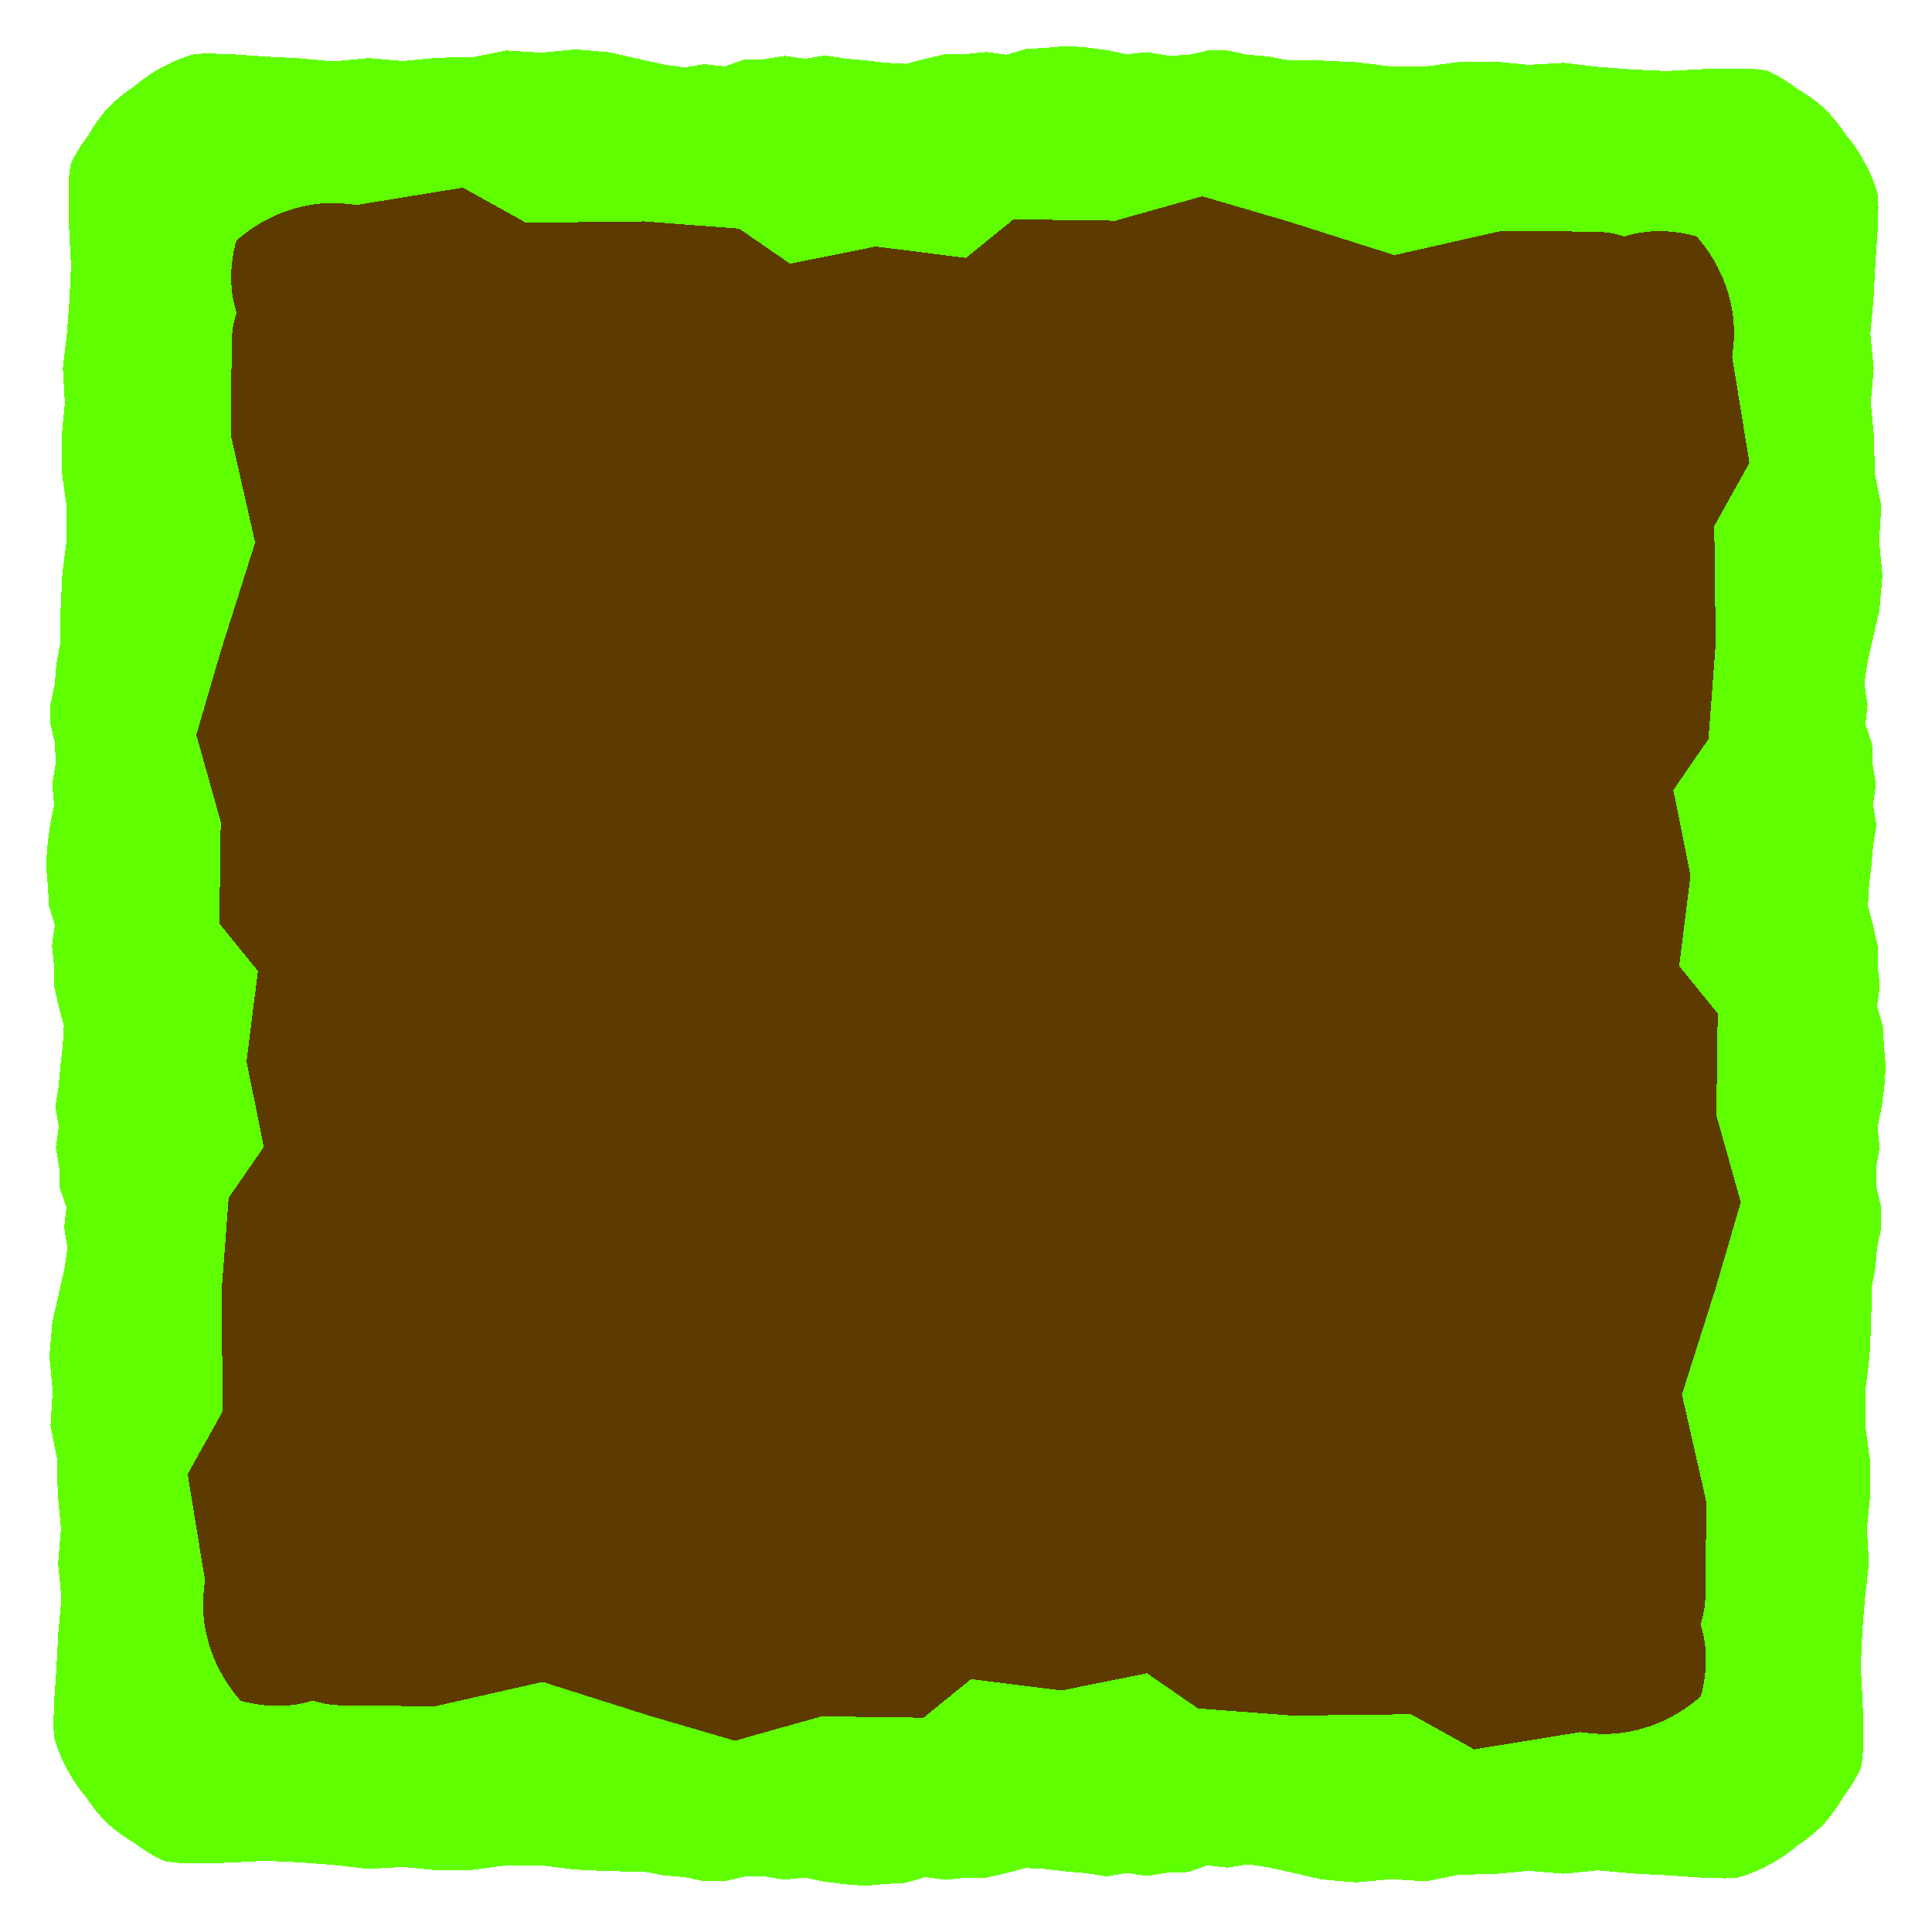 <?xml version="1.0" encoding="UTF-8" standalone="no"?>
<!-- Created with Inkscape (http://www.inkscape.org/) -->

<svg
   xmlns:dc="http://purl.org/dc/elements/1.1/"
   xmlns:cc="http://creativecommons.org/ns#"
   xmlns:rdf="http://www.w3.org/1999/02/22-rdf-syntax-ns#"
   xmlns:svg="http://www.w3.org/2000/svg"
   xmlns="http://www.w3.org/2000/svg"
   xmlns:sodipodi="http://sodipodi.sourceforge.net/DTD/sodipodi-0.dtd"
   xmlns:inkscape="http://www.inkscape.org/namespaces/inkscape"
   width="192"
   height="192"
   viewBox="0 0 50.8 50.8"
   version="1.1"
   id="svg8"
   inkscape:version="0.92.2 2405546, 2018-03-11"
   sodipodi:docname="ground_demo.svg"
   shape-rendering="crispEdges">
  <sodipodi:namedview
     id="base"
     pagecolor="#ffffff"
     bordercolor="#666666"
     borderopacity="1.0"
     inkscape:pageopacity="0.0"
     inkscape:pageshadow="2"
     inkscape:zoom="1.979899"
     inkscape:cx="174.1604"
     inkscape:cy="53.950623"
     inkscape:document-units="px"
     inkscape:current-layer="layer1"
     showgrid="false"
     units="px"
     showguides="true"
     inkscape:guide-bbox="true"
     inkscape:snap-page="true"
     inkscape:snap-object-midpoints="true"
     inkscape:window-width="1920"
     inkscape:window-height="1041"
     inkscape:window-x="0"
     inkscape:window-y="39"
     inkscape:window-maximized="0"
     inkscape:snap-global="true">
    <inkscape:grid
       type="xygrid"
       id="grid815" />
    <sodipodi:guide
       position="-2.646,16.933"
       orientation="0,1"
       id="guide817"
       inkscape:locked="false" />
    <sodipodi:guide
       position="28.537,33.734"
       orientation="0,1"
       id="guide819"
       inkscape:locked="false" />
    <sodipodi:guide
       position="16.933,-2.646"
       orientation="1,0"
       id="guide821"
       inkscape:locked="false" />
    <sodipodi:guide
       position="33.867,-2.646"
       orientation="1,0"
       id="guide823"
       inkscape:locked="false" />
    <sodipodi:guide
       position="0,50.8"
       orientation="0.707,0.707"
       id="guide827"
       inkscape:locked="false" />
    <sodipodi:guide
       position="50.8,50.8"
       orientation="-0.707,0.707"
       id="guide829"
       inkscape:locked="false" />
    <sodipodi:guide
       inkscape:locked="false"
       id="guide4779"
       orientation="0,1"
       position="49.212,49.213" />
    <sodipodi:guide
       inkscape:locked="false"
       id="guide4781"
       orientation="0,1"
       position="1.587,1.588" />
    <sodipodi:guide
       inkscape:locked="false"
       id="guide4783"
       orientation="1,0"
       position="1.587,49.213" />
    <sodipodi:guide
       inkscape:locked="false"
       id="guide4785"
       orientation="1,0"
       position="49.212,1.588" />
    <sodipodi:guide
       position="44.979,44.979"
       orientation="0,1"
       id="guide5672"
       inkscape:locked="false" />
    <sodipodi:guide
       position="5.821,44.979"
       orientation="1,0"
       id="guide5674"
       inkscape:locked="false" />
    <sodipodi:guide
       position="5.821,5.821"
       orientation="0,1"
       id="guide5676"
       inkscape:locked="false" />
    <sodipodi:guide
       position="44.979,5.821"
       orientation="1,0"
       id="guide5678"
       inkscape:locked="false" />
  </sodipodi:namedview>
  <defs
     id="defs2">
    <inkscape:path-effect
       effect="skeletal"
       id="path-effect5689"
       is_visible="true"
       pattern="M 0.038,3.016 9.491,3.735 14.554,7.227 l 8.483,-1.712 9,1.13 4.722,-3.831 10.114,0.135 8.635,-2.428 8.53,2.495"
       copytype="single_stretched"
       prop_scale="1"
       scale_y_rel="false"
       spacing="0"
       normal_offset="0"
       tang_offset="0"
       prop_units="false"
       vertical_pattern="false"
       fuse_tolerance="0" />
    <inkscape:path-effect
       fuse_tolerance="0"
       vertical_pattern="false"
       prop_units="false"
       tang_offset="0"
       normal_offset="0"
       spacing="0"
       scale_y_rel="false"
       prop_scale="1"
       copytype="single_stretched"
       pattern="M 0.108,1.911 2.08,2.346 4.079,2.641 6.09,2.31 8.115,2.531 10.044,1.873 l 2.037,-0.065 2.013,-0.325 2.018,0.29 2.008,-0.338 2.011,0.319 2.002,0.177 1.996,0.236 2.028,0.108 1.964,-0.518 1.97,-0.441 2.018,-0.011 2.019,-0.209 2.011,0.276 1.946,-0.573 2.026,-0.115 2.013,-0.182 2.016,0.15 1.998,0.265 1.976,0.397 2.021,-0.201 2.004,0.332 2.024,-0.043 1.973,-0.454 2.018,0.008 1.975,0.415 2.004,0.164 1.975,0.378"
       is_visible="true"
       id="path-effect4796"
       effect="skeletal" />
    <inkscape:path-effect
       fuse_tolerance="0"
       vertical_pattern="false"
       prop_units="false"
       tang_offset="0"
       normal_offset="0"
       spacing="0"
       scale_y_rel="false"
       prop_scale="1"
       copytype="repeated"
       pattern="m 0.029,246.706 0.522,0.115 0.529,0.078 0.532,-0.087 0.536,0.058 0.51,-0.174 0.539,-0.017 0.532,-0.086 0.534,0.077 0.531,-0.089 0.532,0.084 0.53,0.047 0.528,0.062 0.537,0.029 0.52,-0.137 0.521,-0.117 0.534,-0.003 0.534,-0.055 0.532,0.073 0.515,-0.152 0.536,-0.03 0.533,-0.048 0.533,0.04 0.529,0.07 0.523,0.105 0.535,-0.053 0.53,0.088 0.536,-0.011 0.522,-0.12 0.534,0.002 0.523,0.11 0.53,0.043 0.523,0.1"
       is_visible="true"
       id="path-effect4748"
       effect="skeletal" />
    <inkscape:path-effect
       fuse_tolerance="0"
       vertical_pattern="false"
       prop_units="false"
       tang_offset="0"
       normal_offset="0"
       spacing="0"
       scale_y_rel="false"
       prop_scale="1"
       copytype="repeated"
       pattern="M 0,0 H 1"
       is_visible="true"
       id="path-effect4727"
       effect="skeletal" />
    <inkscape:path-effect
       effect="simplify"
       id="path-effect4546"
       is_visible="true"
       steps="1"
       threshold="0.002"
       smooth_angles="0"
       helper_size="5"
       simplify_individual_paths="false"
       simplify_just_coalesce="false" />
    <inkscape:path-effect
       effect="sketch"
       id="path-effect841"
       is_visible="true"
       nbiter_approxstrokes="5"
       strokelength="100"
       strokelength_rdm="0.3;1"
       strokeoverlap="0.3"
       strokeoverlap_rdm="0.3;1"
       ends_tolerance="0.1;1"
       parallel_offset="5;1"
       tremble_size="5;1"
       tremble_frequency="1"
       nbtangents="5"
       tgt_places_rdmness="1;1"
       tgtscale="10"
       tgtlength="100"
       tgtlength_rdm="0.3;1" />
    <inkscape:path-effect
       effect="knot"
       id="path-effect839"
       is_visible="true"
       interruption_width="3"
       prop_to_stroke_width="true"
       add_stroke_width="true"
       add_other_stroke_width="true"
       switcher_size="15"
       crossing_points_vector="" />
  </defs>
  <g
     inkscape:label="Layer 1"
     inkscape:groupmode="layer"
     id="layer1"
     transform="translate(0,-246.2)">
    <path
       inkscape:connector-curvature="0"
       id="path4812"
       d="m 49.312,279.544 0.043,-0.53 0.11,-0.523 0.002,-0.534 -0.12,-0.522 -0.011,-0.536 0.088,-0.53 -0.053,-0.535 0.105,-0.523 0.07,-0.529 0.04,-0.533 -0.048,-0.533 -0.03,-0.536 -0.152,-0.515 0.073,-0.532 -0.055,-0.534 -0.003,-0.534 -0.117,-0.521 -0.137,-0.52 0.029,-0.537 0.062,-0.528 0.047,-0.53 0.084,-0.532 -0.089,-0.531 0.077,-0.534 -0.086,-0.532 -0.017,-0.539 -0.174,-0.51 0.058,-0.536 -0.087,-0.532 0.078,-0.529 0.115,-0.522 0.205,-0.894 0.078,-0.905 -0.087,-0.911 0.058,-0.918 -0.174,-0.874 -0.017,-0.923 -0.086,-0.912 0.077,-0.914 -0.089,-0.91 0.084,-0.911 0.047,-0.907 0.062,-0.904 0.015,-0.496 c 0.004,-0.148 -0.002,-0.296 -0.015,-0.442 -0.083,-0.301 -0.201,-0.584 -0.347,-0.847 -0.14,-0.265 -0.309,-0.511 -0.5,-0.734 -0.163,-0.249 -0.353,-0.482 -0.565,-0.692 -0.224,-0.198 -0.468,-0.372 -0.724,-0.517 -0.232,-0.18 -0.485,-0.335 -0.755,-0.46 -0.286,-0.052 -0.572,-0.07 -0.851,-0.052 -0.128,-0.01 -0.256,-0.013 -0.385,-0.007 l -0.506,0.017 -0.912,0.048 -0.913,-0.04 -0.905,-0.07 -0.895,-0.105 -0.916,0.053 -0.908,-0.088 -0.917,0.011 -0.894,0.12 -0.914,-0.002 -0.895,-0.11 -0.908,-0.043 -0.895,-0.01 -0.523,-0.1 -0.53,-0.043 -0.523,-0.11 -0.534,-0.002 -0.522,0.12 -0.536,0.011 -0.53,-0.088 -0.535,0.053 -0.523,-0.105 -0.529,-0.07 -0.533,-0.04 -0.533,0.048 -0.536,0.03 -0.515,0.152 -0.532,-0.073 -0.534,0.055 -0.534,0.003 -0.521,0.117 -0.52,0.137 -0.537,-0.029 -0.528,-0.062 -0.53,-0.047 -0.532,-0.084 -0.531,0.089 -0.534,-0.077 -0.532,0.086 -0.539,0.017 -0.51,0.174 -0.536,-0.058 -0.532,0.087 -0.529,-0.078 -0.522,-0.115 -0.894,-0.205 -0.905,-0.078 -0.911,0.087 -0.918,-0.058 -0.874,0.174 -0.923,0.017 -0.912,0.086 -0.914,-0.077 -0.91,0.089 -0.911,-0.084 -0.907,-0.047 -0.904,-0.062 -0.496,-0.015 c -0.148,-0.004 -0.296,0.002 -0.442,0.015 -0.301,0.083 -0.584,0.201 -0.847,0.347 -0.265,0.14 -0.511,0.309 -0.734,0.5 -0.249,0.163 -0.482,0.353 -0.692,0.565 -0.198,0.224 -0.372,0.468 -0.517,0.724 -0.18,0.232 -0.335,0.485 -0.46,0.755 -0.052,0.286 -0.07,0.572 -0.052,0.851 -0.01,0.128 -0.013,0.256 -0.007,0.385 l 0.017,0.506 0.048,0.912 -0.04,0.913 -0.07,0.905 -0.105,0.895 0.053,0.916 -0.088,0.908 0.011,0.917 0.12,0.894 -0.002,0.914 -0.11,0.895 -0.043,0.908 -0.01,0.895 -0.1,0.523 -0.043,0.53 -0.11,0.523 -0.002,0.534 0.12,0.522 0.011,0.536 -0.088,0.53 0.053,0.535 -0.105,0.523 -0.07,0.529 -0.04,0.533 0.048,0.533 0.03,0.536 0.152,0.515 -0.073,0.532 0.055,0.534 0.003,0.534 0.117,0.521 0.137,0.52 -0.029,0.537 -0.062,0.528 -0.047,0.53 -0.084,0.532 0.089,0.531 -0.077,0.534 0.086,0.532 0.017,0.539 0.174,0.51 -0.058,0.536 0.087,0.532 -0.078,0.529 -0.115,0.522 -0.205,0.894 -0.078,0.905 0.087,0.911 -0.058,0.918 0.174,0.874 0.017,0.923 0.086,0.912 -0.077,0.914 0.089,0.91 -0.084,0.911 -0.047,0.907 -0.062,0.904 -0.015,0.496 c -0.004,0.148 0.002,0.296 0.015,0.442 0.083,0.301 0.201,0.584 0.347,0.847 0.14,0.265 0.309,0.511 0.5,0.734 0.163,0.249 0.353,0.482 0.565,0.692 0.224,0.198 0.468,0.372 0.724,0.517 0.232,0.18 0.485,0.335 0.755,0.46 0.286,0.052 0.572,0.07 0.851,0.052 0.128,0.01 0.256,0.013 0.385,0.007 l 0.506,-0.017 0.912,-0.048 0.913,0.04 0.905,0.07 0.895,0.105 0.916,-0.053 0.908,0.088 0.917,-0.011 0.894,-0.12 0.914,0.002 0.895,0.11 0.908,0.043 0.895,0.01 0.523,0.1 0.53,0.043 0.523,0.11 0.534,0.002 0.522,-0.12 0.536,-0.011 0.53,0.088 0.535,-0.053 0.523,0.105 0.529,0.07 0.533,0.04 0.533,-0.048 0.536,-0.03 0.515,-0.152 0.532,0.073 0.534,-0.055 0.534,-0.003 0.521,-0.117 0.52,-0.137 0.537,0.029 0.528,0.062 0.53,0.047 0.532,0.084 0.531,-0.089 0.534,0.077 0.532,-0.086 0.539,-0.017 0.51,-0.174 0.536,0.058 0.532,-0.087 0.529,0.078 0.522,0.115 0.894,0.205 0.905,0.078 0.911,-0.087 0.918,0.058 0.874,-0.174 0.923,-0.017 0.912,-0.086 0.914,0.077 0.91,-0.089 0.911,0.084 0.907,0.047 0.904,0.062 0.496,0.015 c 0.148,0.004 0.296,-0.002 0.442,-0.015 0.301,-0.083 0.584,-0.201 0.847,-0.347 0.265,-0.14 0.511,-0.309 0.734,-0.5 0.249,-0.163 0.482,-0.353 0.692,-0.565 0.198,-0.224 0.372,-0.468 0.517,-0.724 0.18,-0.232 0.335,-0.485 0.46,-0.755 0.052,-0.286 0.07,-0.572 0.052,-0.851 0.01,-0.128 0.013,-0.256 0.007,-0.385 l -0.017,-0.506 -0.048,-0.912 0.04,-0.913 0.07,-0.905 0.105,-0.895 -0.053,-0.916 0.088,-0.908 -0.011,-0.917 -0.12,-0.894 0.002,-0.914 0.11,-0.895 0.043,-0.908 0.01,-0.895 z"
       style="fill:#5fff01;stroke:none;stroke-width:0.265px;stroke-linecap:butt;stroke-linejoin:miter;stroke-opacity:1;fill-opacity:1"
       sodipodi:nodetypes="ccccccccccccccccccccccccccccccccccccccccccccccccccccccccccccccccccccccccccccccccccccccccccccccccccccccccccccccccccccccccccccccccccccccccccccccccccccccccccccccccccccccccccccccccccccccccccccccccccccccccccccccccccccccccccccccccccccccccccccccccccccccccccccccccccccccccc" />
    <path
       sodipodi:nodetypes="ccccccccccccccccccccccccccccccccccccccccccccccccccccccccccccccccccccccccc"
       style="fill:#5c3a00;stroke:none;stroke-width:0.265px;stroke-linecap:butt;stroke-linejoin:miter;stroke-opacity:1;fill-opacity:1"
       d="m 45.772,277.81 -0.642,-2.285 0.036,-2.676 -1.014,-1.249 0.299,-2.381 -0.453,-2.245 0.924,-1.34 0.19,-2.501 -0.037,-3.102 0.924,-1.661 -0.453,-2.783 0.04,-0.391 c 0.072,-1.001 -0.297,-2.009 -0.978,-2.783 -0.681,-0.189 -1.353,-0.174 -1.895,0.006 -0.25,-0.082 -0.511,-0.127 -0.776,-0.127 -0.813,-0.009 -1.626,-0.017 -2.438,-0.026 l -2.833,0.642 -2.798,-0.887 -2.257,-0.66 -2.285,0.642 -2.676,-0.036 -1.249,1.014 -2.381,-0.299 -2.245,0.453 -1.34,-0.924 -2.501,-0.19 -3.102,0.037 -1.661,-0.924 -2.783,0.453 -0.391,-0.04 c -1.001,-0.072 -2.009,0.297 -2.783,0.978 -0.189,0.681 -0.174,1.353 0.006,1.895 -0.082,0.25 -0.127,0.511 -0.127,0.776 l -0.026,2.438 0.642,2.833 -0.887,2.798 -0.66,2.257 0.642,2.285 -0.036,2.676 1.014,1.249 -0.299,2.381 0.453,2.245 -0.924,1.34 -0.19,2.501 0.037,3.102 -0.924,1.661 0.453,2.783 -0.04,0.391 c -0.072,1.001 0.297,2.009 0.978,2.783 0.681,0.189 1.353,0.174 1.895,-0.006 0.25,0.082 0.511,0.127 0.776,0.127 0.813,0.009 1.626,0.017 2.438,0.026 l 2.833,-0.642 2.798,0.887 2.257,0.66 2.285,-0.642 2.676,0.036 1.249,-1.014 2.381,0.299 2.245,-0.453 1.34,0.924 2.501,0.19 3.102,-0.037 1.661,0.924 2.783,-0.453 0.391,0.04 c 1.001,0.072 2.009,-0.297 2.783,-0.978 0.189,-0.681 0.174,-1.353 -0.006,-1.895 0.082,-0.25 0.127,-0.511 0.127,-0.776 l 0.026,-2.438 -0.642,-2.833 0.887,-2.798 z"
       id="path5697"
       inkscape:connector-curvature="0" />
  </g>
</svg>
